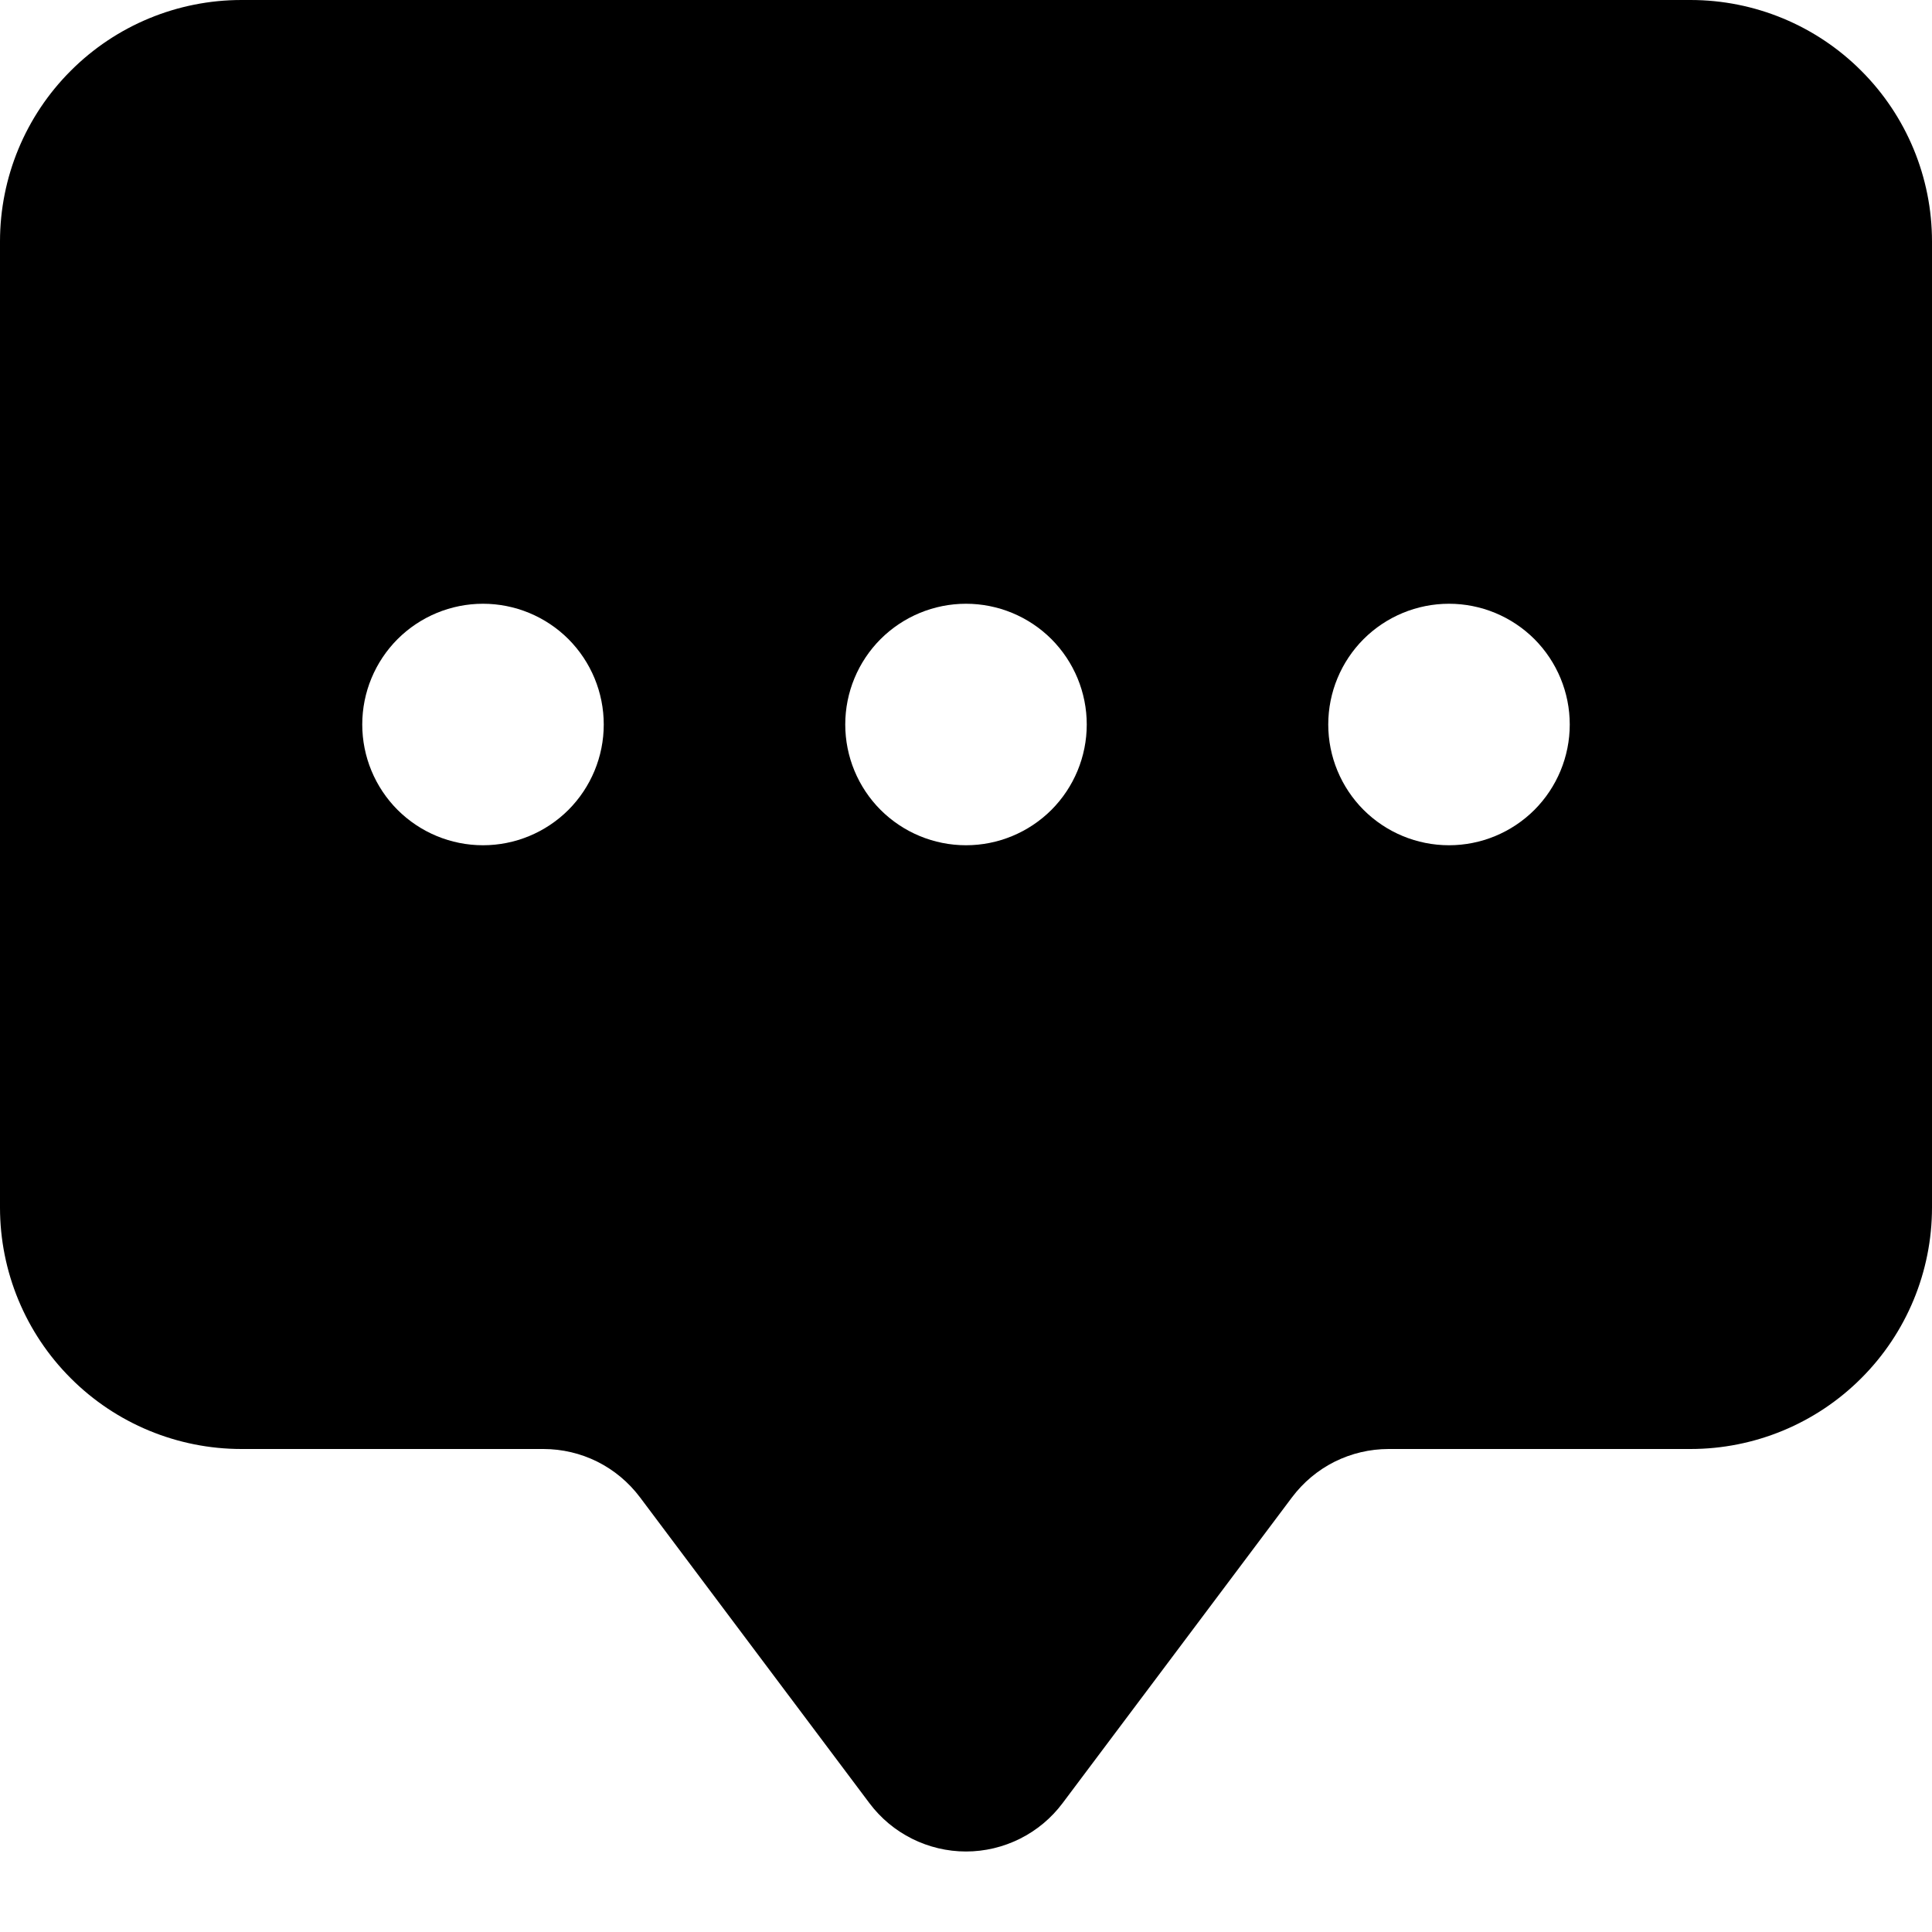 <svg width="24" height="24" viewBox="0 0 24 24" fill="none" xmlns="http://www.w3.org/2000/svg">
<path d="M0 3C0 2.204 0.316 1.441 0.879 0.879C1.441 0.316 2.204 0 3 0L21 0C21.796 0 22.559 0.316 23.121 0.879C23.684 1.441 24 2.204 24 3V15C24 15.796 23.684 16.559 23.121 17.121C22.559 17.684 21.796 18 21 18H17.25C17.017 18 16.788 18.054 16.579 18.158C16.371 18.262 16.19 18.414 16.05 18.6L13.2 22.399C13.06 22.586 12.879 22.737 12.671 22.841C12.463 22.945 12.233 23 12 23C11.767 23 11.537 22.945 11.329 22.841C11.121 22.737 10.94 22.586 10.8 22.399L7.95 18.6C7.81 18.414 7.629 18.262 7.421 18.158C7.213 18.054 6.983 18 6.75 18H3C2.204 18 1.441 17.684 0.879 17.121C0.316 16.559 0 15.796 0 15V3ZM7.5 9C7.5 8.602 7.342 8.221 7.061 7.939C6.779 7.658 6.398 7.5 6 7.5C5.602 7.5 5.221 7.658 4.939 7.939C4.658 8.221 4.5 8.602 4.5 9C4.5 9.398 4.658 9.779 4.939 10.061C5.221 10.342 5.602 10.5 6 10.5C6.398 10.5 6.779 10.342 7.061 10.061C7.342 9.779 7.5 9.398 7.5 9ZM13.5 9C13.5 8.602 13.342 8.221 13.061 7.939C12.779 7.658 12.398 7.5 12 7.5C11.602 7.5 11.221 7.658 10.939 7.939C10.658 8.221 10.5 8.602 10.5 9C10.5 9.398 10.658 9.779 10.939 10.061C11.221 10.342 11.602 10.5 12 10.5C12.398 10.5 12.779 10.342 13.061 10.061C13.342 9.779 13.5 9.398 13.5 9ZM18 10.5C18.398 10.5 18.779 10.342 19.061 10.061C19.342 9.779 19.5 9.398 19.5 9C19.5 8.602 19.342 8.221 19.061 7.939C18.779 7.658 18.398 7.5 18 7.5C17.602 7.5 17.221 7.658 16.939 7.939C16.658 8.221 16.5 8.602 16.5 9C16.5 9.398 16.658 9.779 16.939 10.061C17.221 10.342 17.602 10.5 18 10.5Z" fill="black"/>
</svg>
